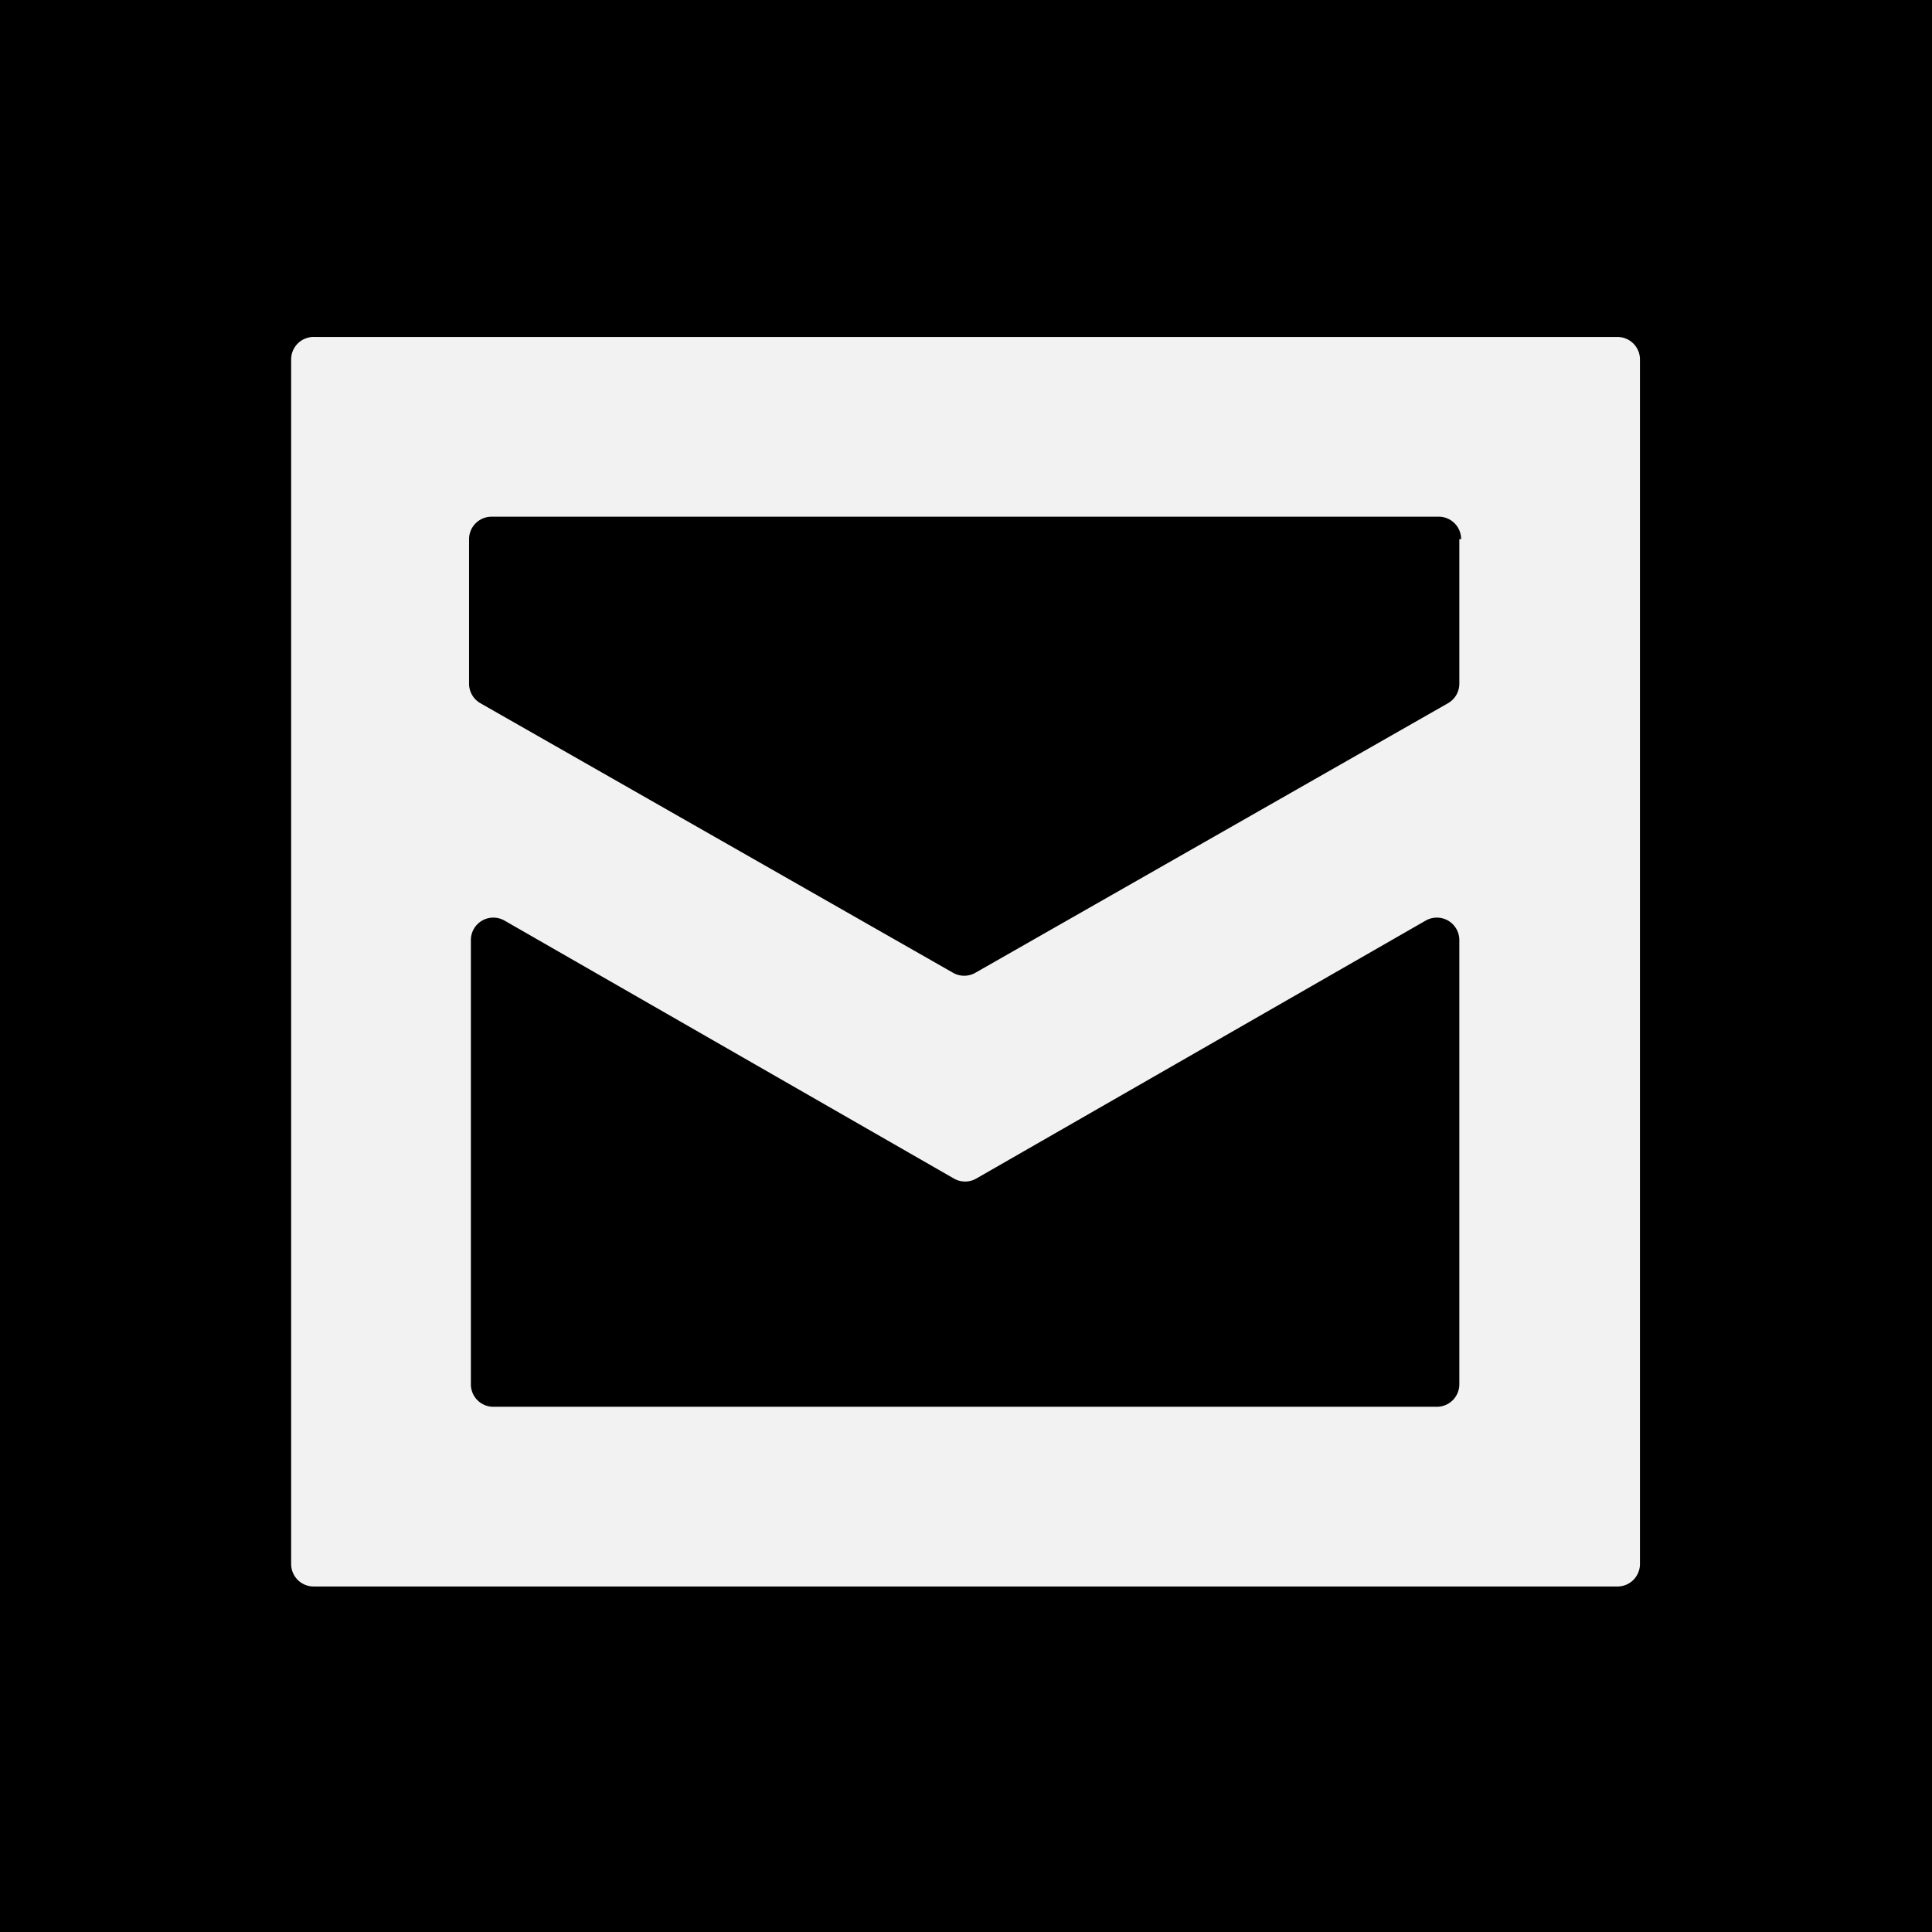 <svg xmlns="http://www.w3.org/2000/svg" viewBox="0 0 43 43"><defs><style>.cls-1{fill:#f2f2f2;}</style></defs><g id="Layer_2" data-name="Layer 2"><g id="Mail_copy" data-name="Mail copy"><rect width="43" height="43"/><path class="cls-1" d="M6.48,8V34.81a.5.5,0,0,0,.5.5H36a.5.5,0,0,0,.5-.5V8a.5.5,0,0,0-.5-.5H7A.5.5,0,0,0,6.48,8Zm26,4v3.21a.5.5,0,0,1-.25.44l-10.52,6a.5.5,0,0,1-.5,0l-10.52-6a.5.5,0,0,1-.25-.44V12a.5.5,0,0,1,.5-.5H32A.5.5,0,0,1,32.52,12Zm-22,18.86V20.93a.5.5,0,0,1,.75-.44l10,5.74a.5.5,0,0,0,.5,0l10-5.74a.5.5,0,0,1,.75.44v9.88a.5.5,0,0,1-.5.5H11A.5.5,0,0,1,10.48,30.81Z"/></g></g></svg>